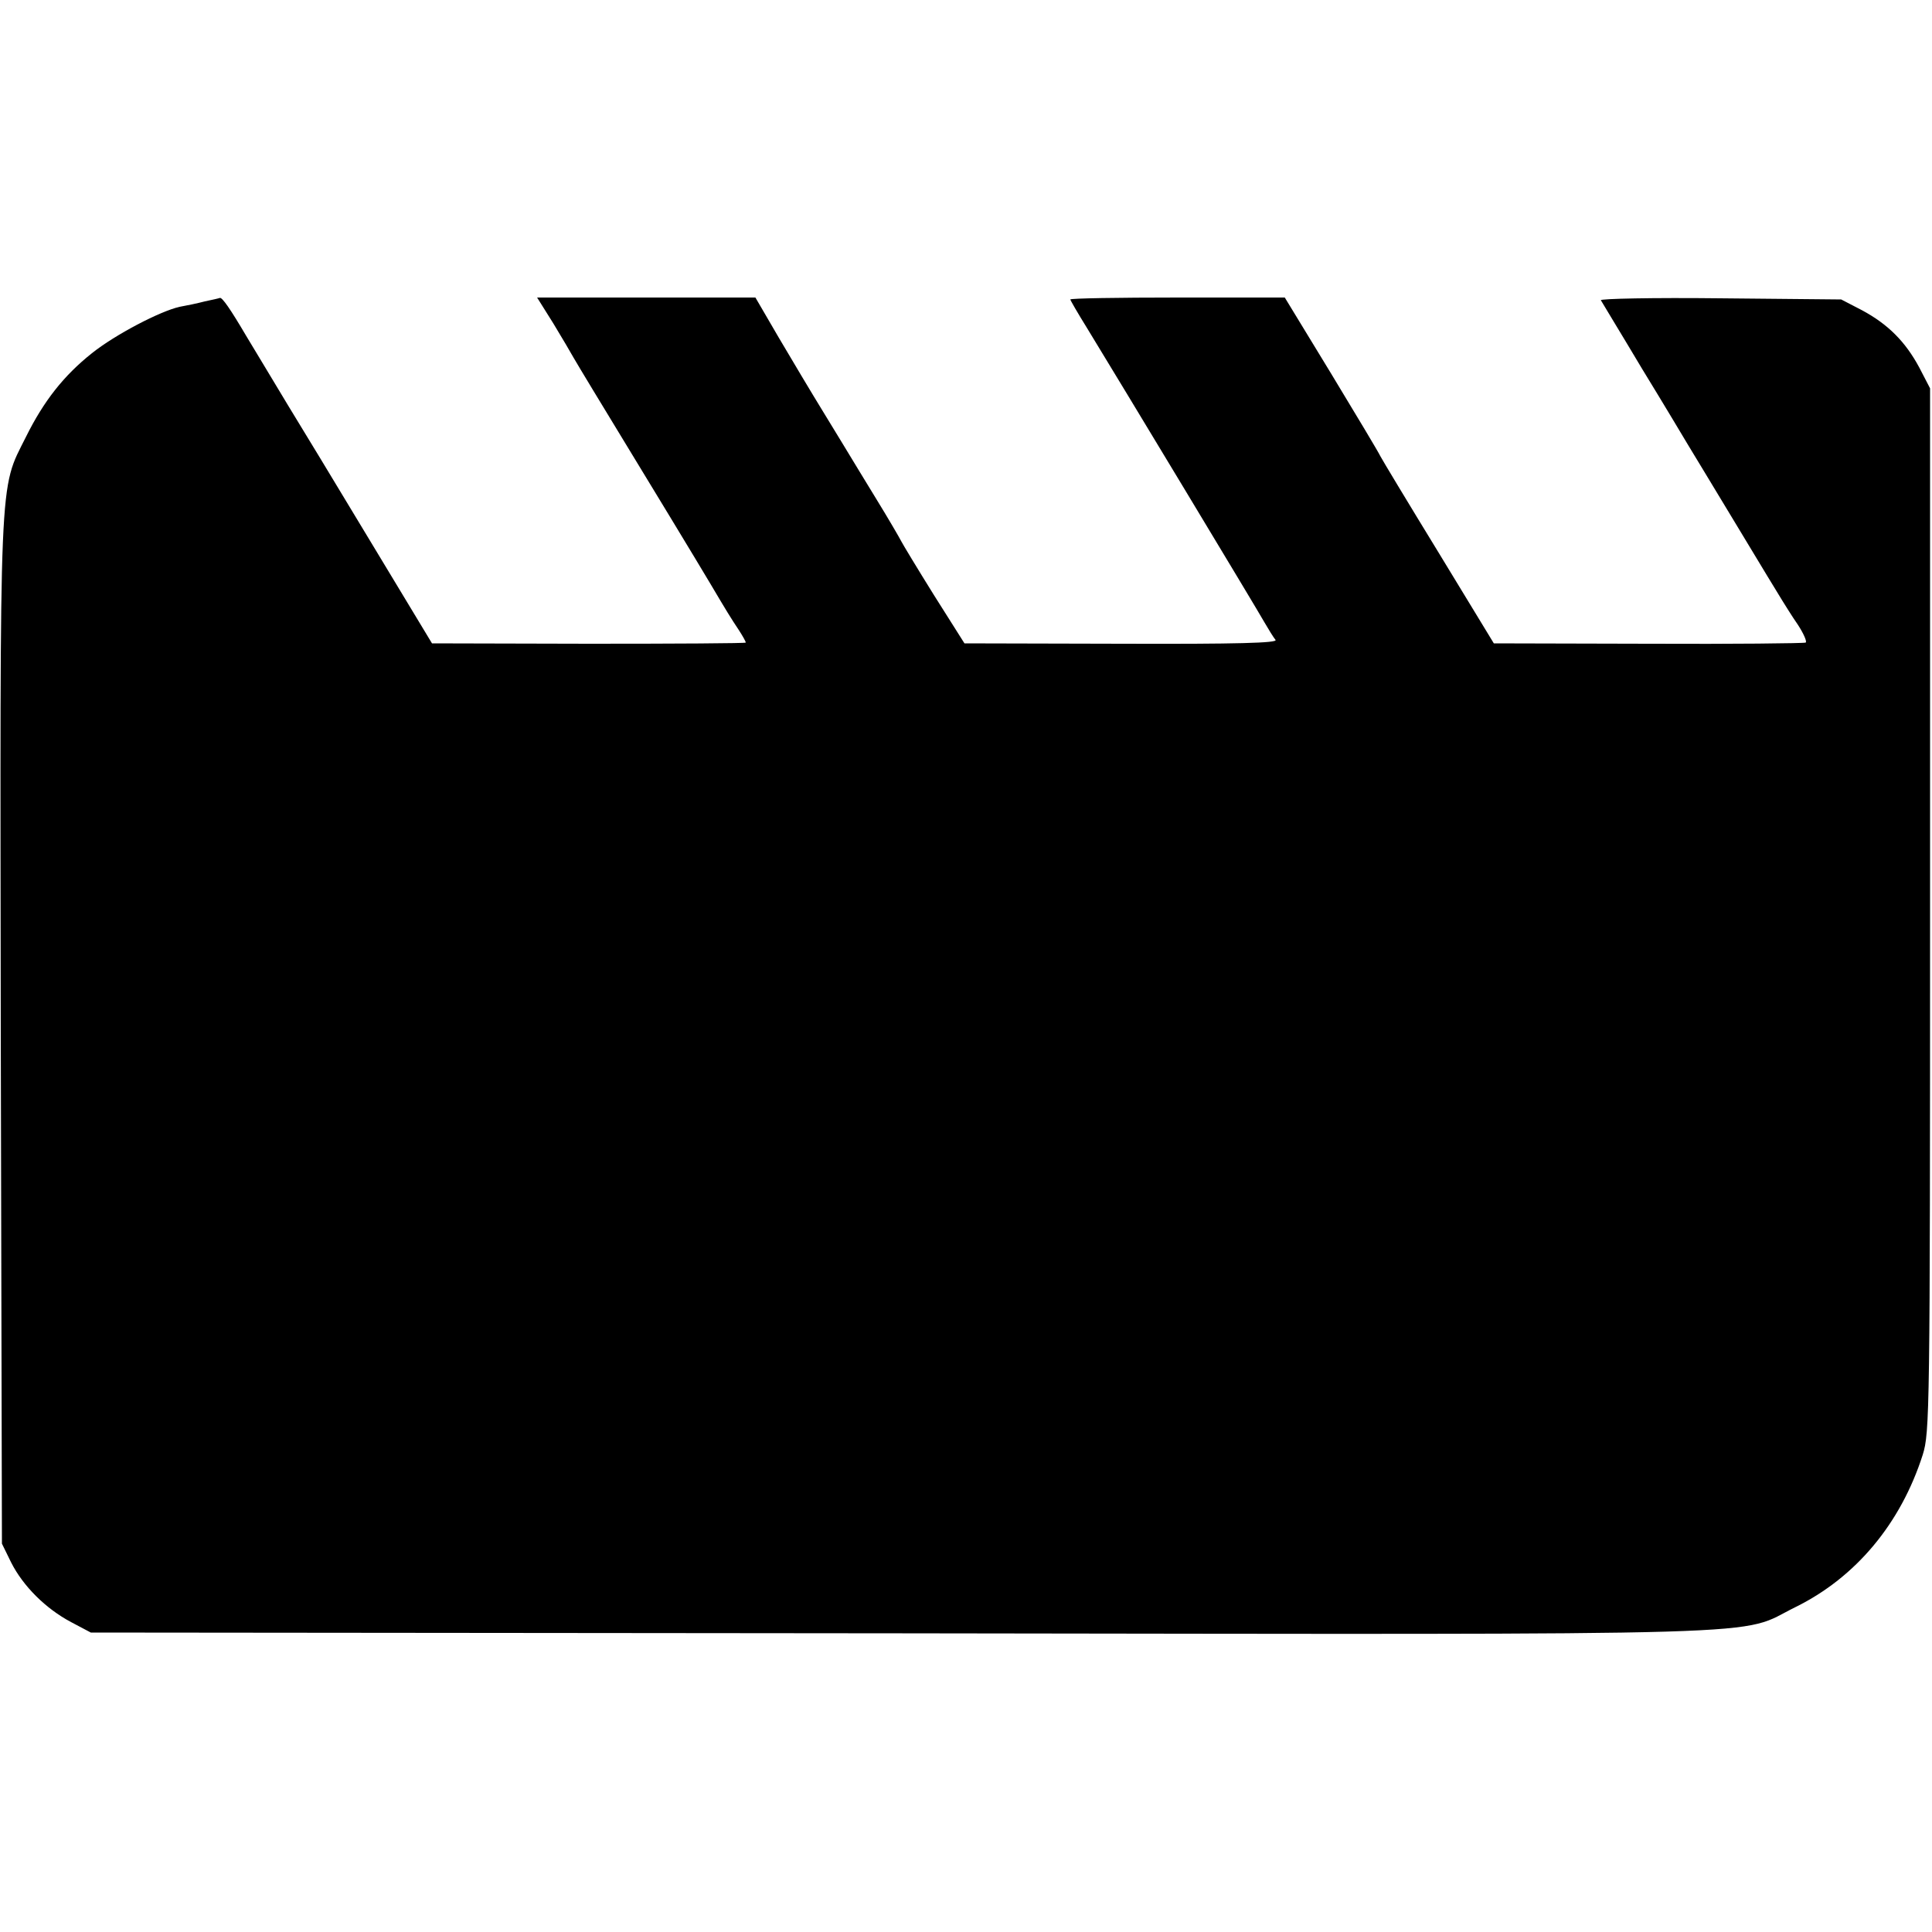 <?xml version="1.0" standalone="no"?>
<!DOCTYPE svg PUBLIC "-//W3C//DTD SVG 20010904//EN"
 "http://www.w3.org/TR/2001/REC-SVG-20010904/DTD/svg10.dtd">
<svg version="1.0" xmlns="http://www.w3.org/2000/svg"
 width="500pt" height="500pt" viewBox="0 0 500 500"
 preserveAspectRatio="xMidYMid meet">
<g transform="translate(0,500) scale(0.1,-0.1)"
fill="#000000" stroke="none">
<path d="M530 4220 c-19 -5 -48 -11 -65 -14 -50 -11 -167 -72 -227 -120 -73
-58 -125 -124 -171 -217 -70 -140 -67 -71 -65 -1541 l3 -1323 24 -49 c31 -61
89 -119 155 -154 l51 -27 2100 -2 c2341 -3 2157 -8 2312 68 156 77 272 216
329 394 18 58 19 107 19 1410 l0 1350 -28 54 c-36 67 -81 112 -148 148 l-54
28 -313 3 c-173 2 -312 -1 -309 -5 2 -4 51 -84 107 -178 57 -93 110 -182 119
-197 9 -15 65 -107 124 -205 59 -98 113 -187 120 -198 7 -11 24 -39 40 -62 15
-23 24 -44 20 -46 -5 -2 -188 -4 -407 -3 l-400 1 -143 235 c-79 129 -147 242
-151 250 -4 9 -61 104 -127 213 l-120 197 -277 0 c-153 0 -278 -2 -278 -5 0
-2 19 -35 42 -72 85 -139 441 -729 460 -763 11 -19 24 -40 29 -46 7 -8 -99
-11 -398 -10 l-407 1 -79 125 c-43 69 -81 132 -85 140 -4 8 -33 58 -65 110
-32 52 -62 102 -67 110 -5 8 -35 58 -67 110 -32 52 -85 141 -118 197 l-60 103
-282 0 -283 0 42 -67 c23 -38 46 -77 52 -88 9 -16 83 -138 136 -225 41 -67
192 -316 218 -360 42 -71 53 -89 75 -122 9 -14 17 -28 17 -31 0 -2 -183 -3
-406 -3 l-406 1 -160 265 c-88 146 -183 303 -212 350 -70 116 -66 110 -109
181 -40 68 -62 100 -68 98 -2 -1 -20 -5 -39 -9z"/>
</g>
</svg>
